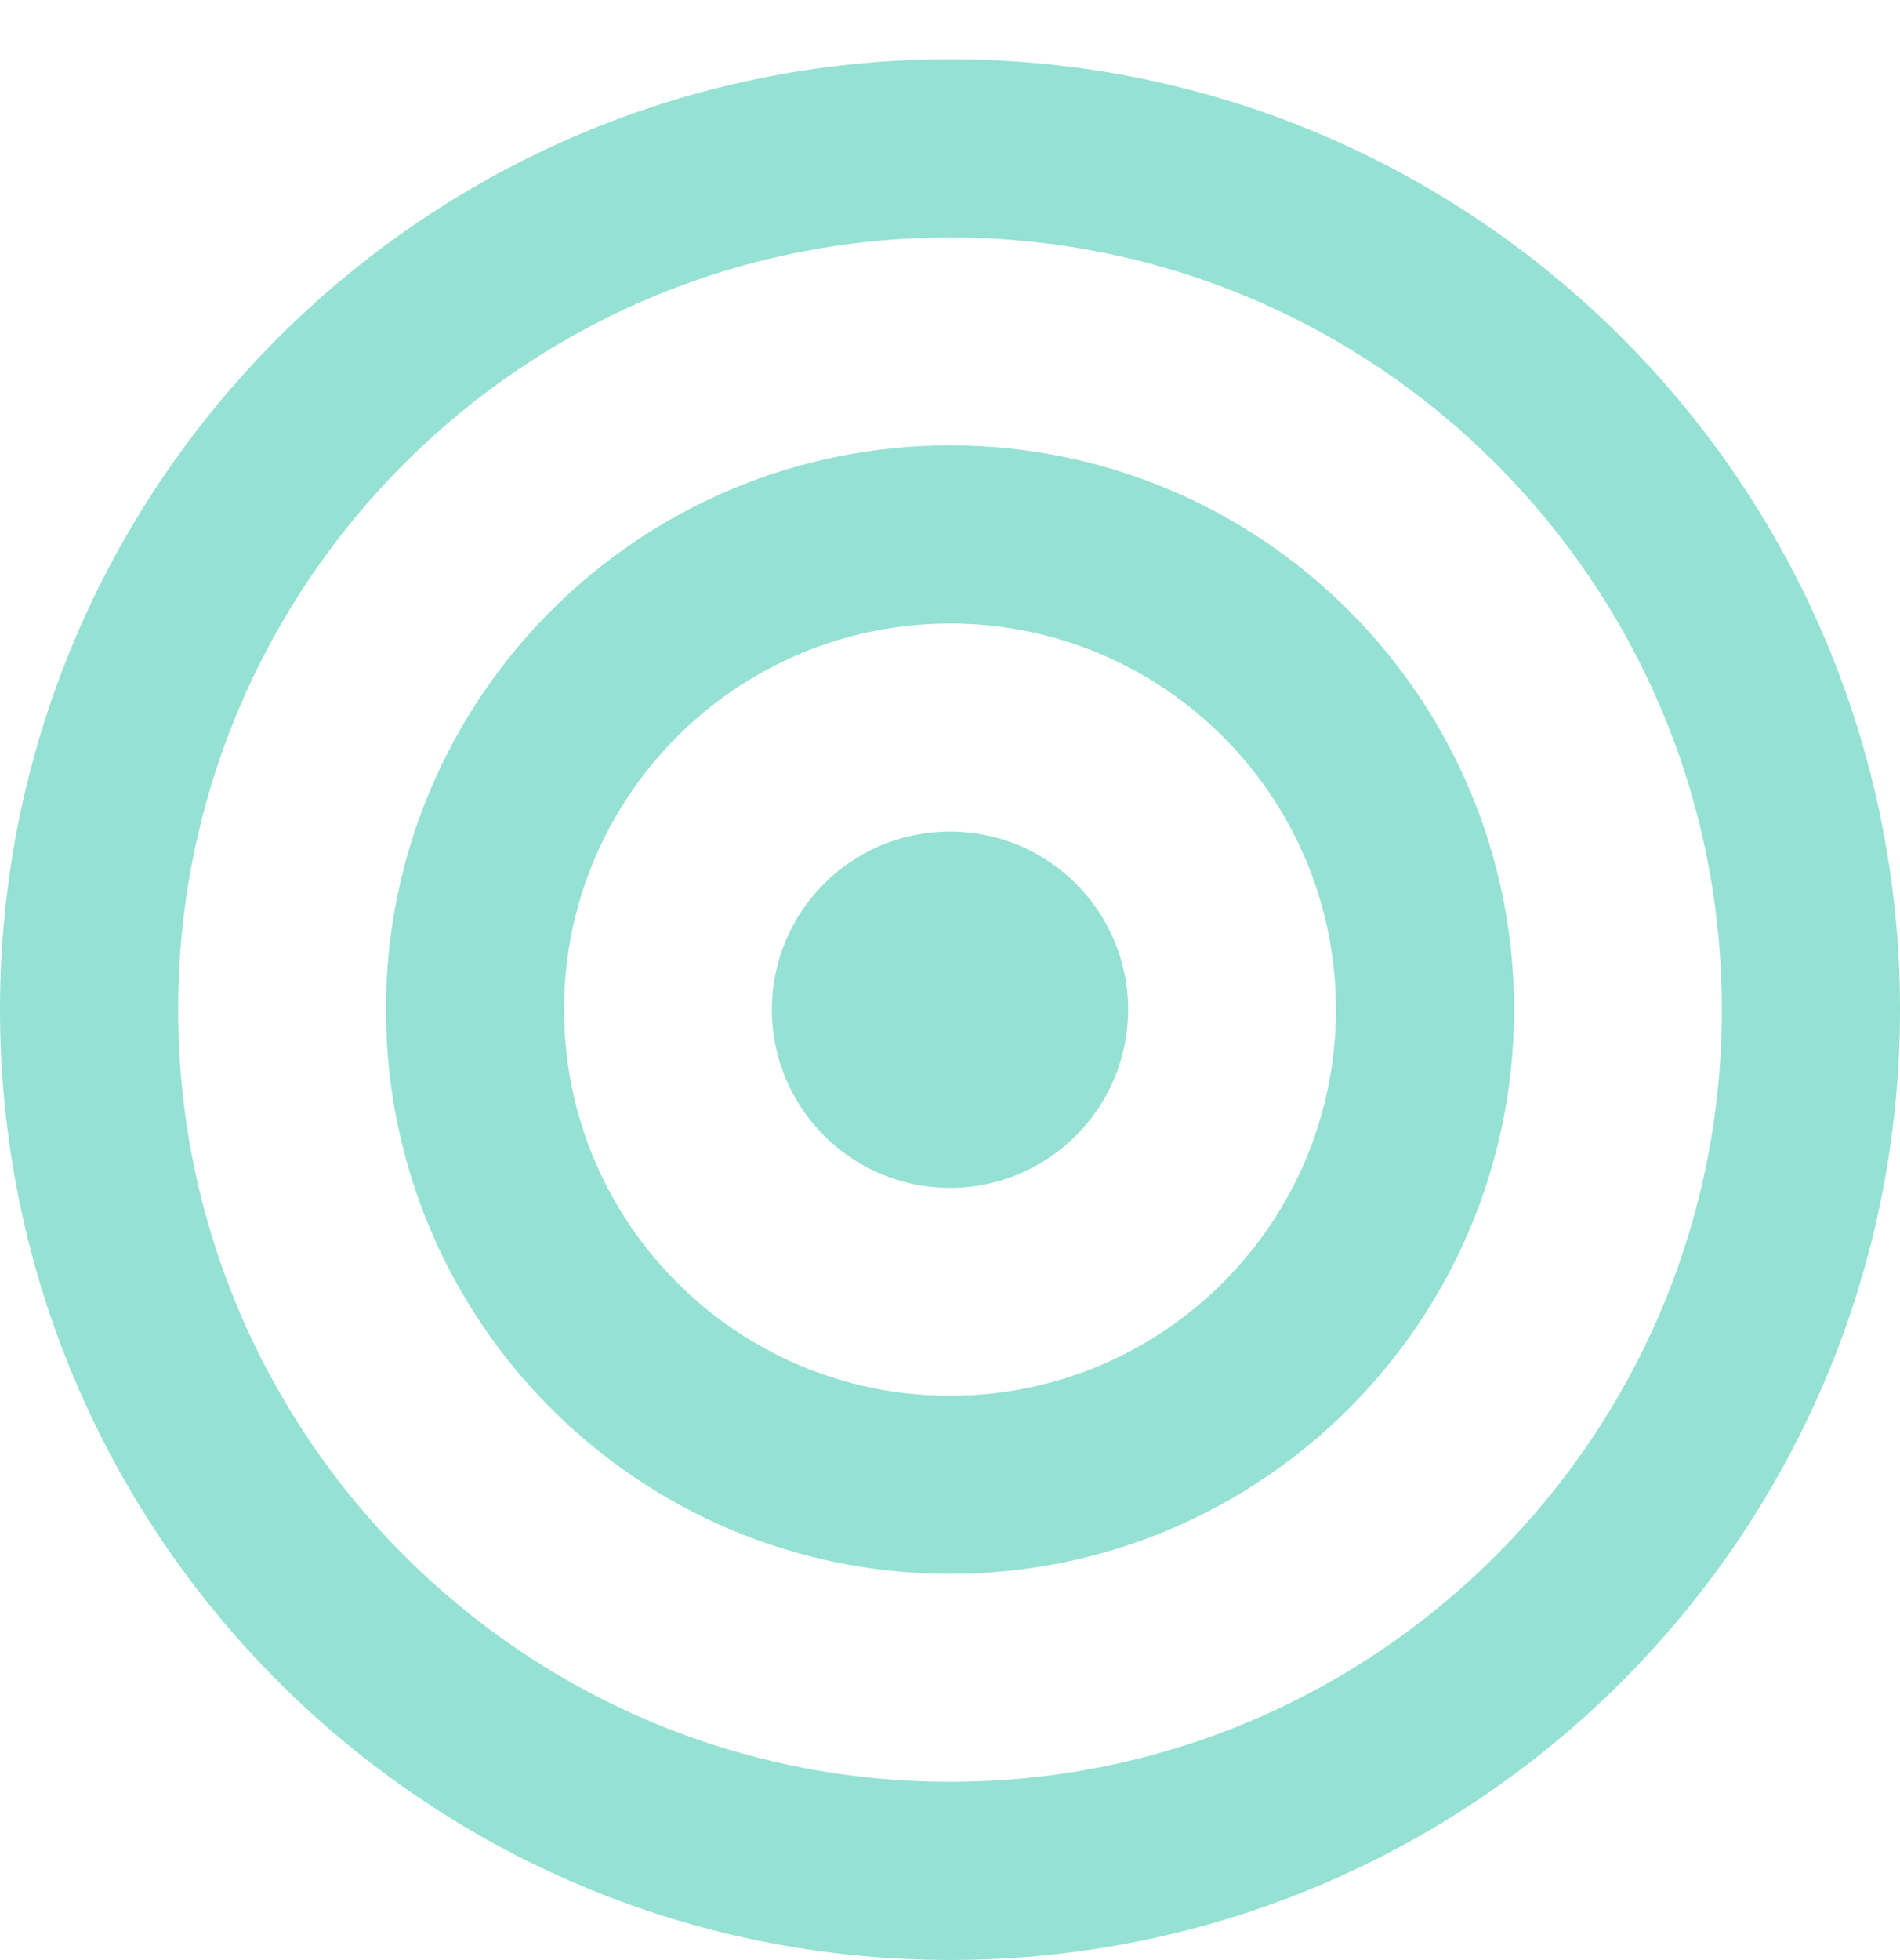 <svg width="32" height="33" viewBox="0 0 32 33" fill="none" xmlns="http://www.w3.org/2000/svg">
<path fill-rule="evenodd" clip-rule="evenodd" d="M16 32.998C7.164 32.998 0 25.835 0 16.997C0 8.162 7.164 0.998 16 0.998C24.837 0.998 32 8.162 32 16.997C32 25.835 24.837 32.998 16 32.998ZM16 3.998C8.82 3.998 3 9.818 3 16.997C3 24.177 8.82 29.998 16 29.998C23.18 29.998 29 24.177 29 16.997C29 9.818 23.18 3.998 16 3.998ZM16 26.497C10.753 26.497 6.5 22.244 6.5 16.997C6.5 11.752 10.753 7.498 16 7.498C21.247 7.498 25.5 11.752 25.5 16.997C25.5 22.244 21.247 26.497 16 26.497ZM16 10.498C12.41 10.498 9.5 13.408 9.5 16.997C9.5 20.587 12.41 23.499 16 23.499C19.59 23.499 22.5 20.587 22.5 16.997C22.5 13.408 19.59 10.498 16 10.498ZM16 19.999C14.343 19.999 13 18.655 13 16.997C13 15.341 14.343 13.999 16 13.999C17.657 13.999 19 15.341 19 16.997C19 18.655 17.657 19.999 16 19.999Z" fill="#95E1D3"/>
</svg>
